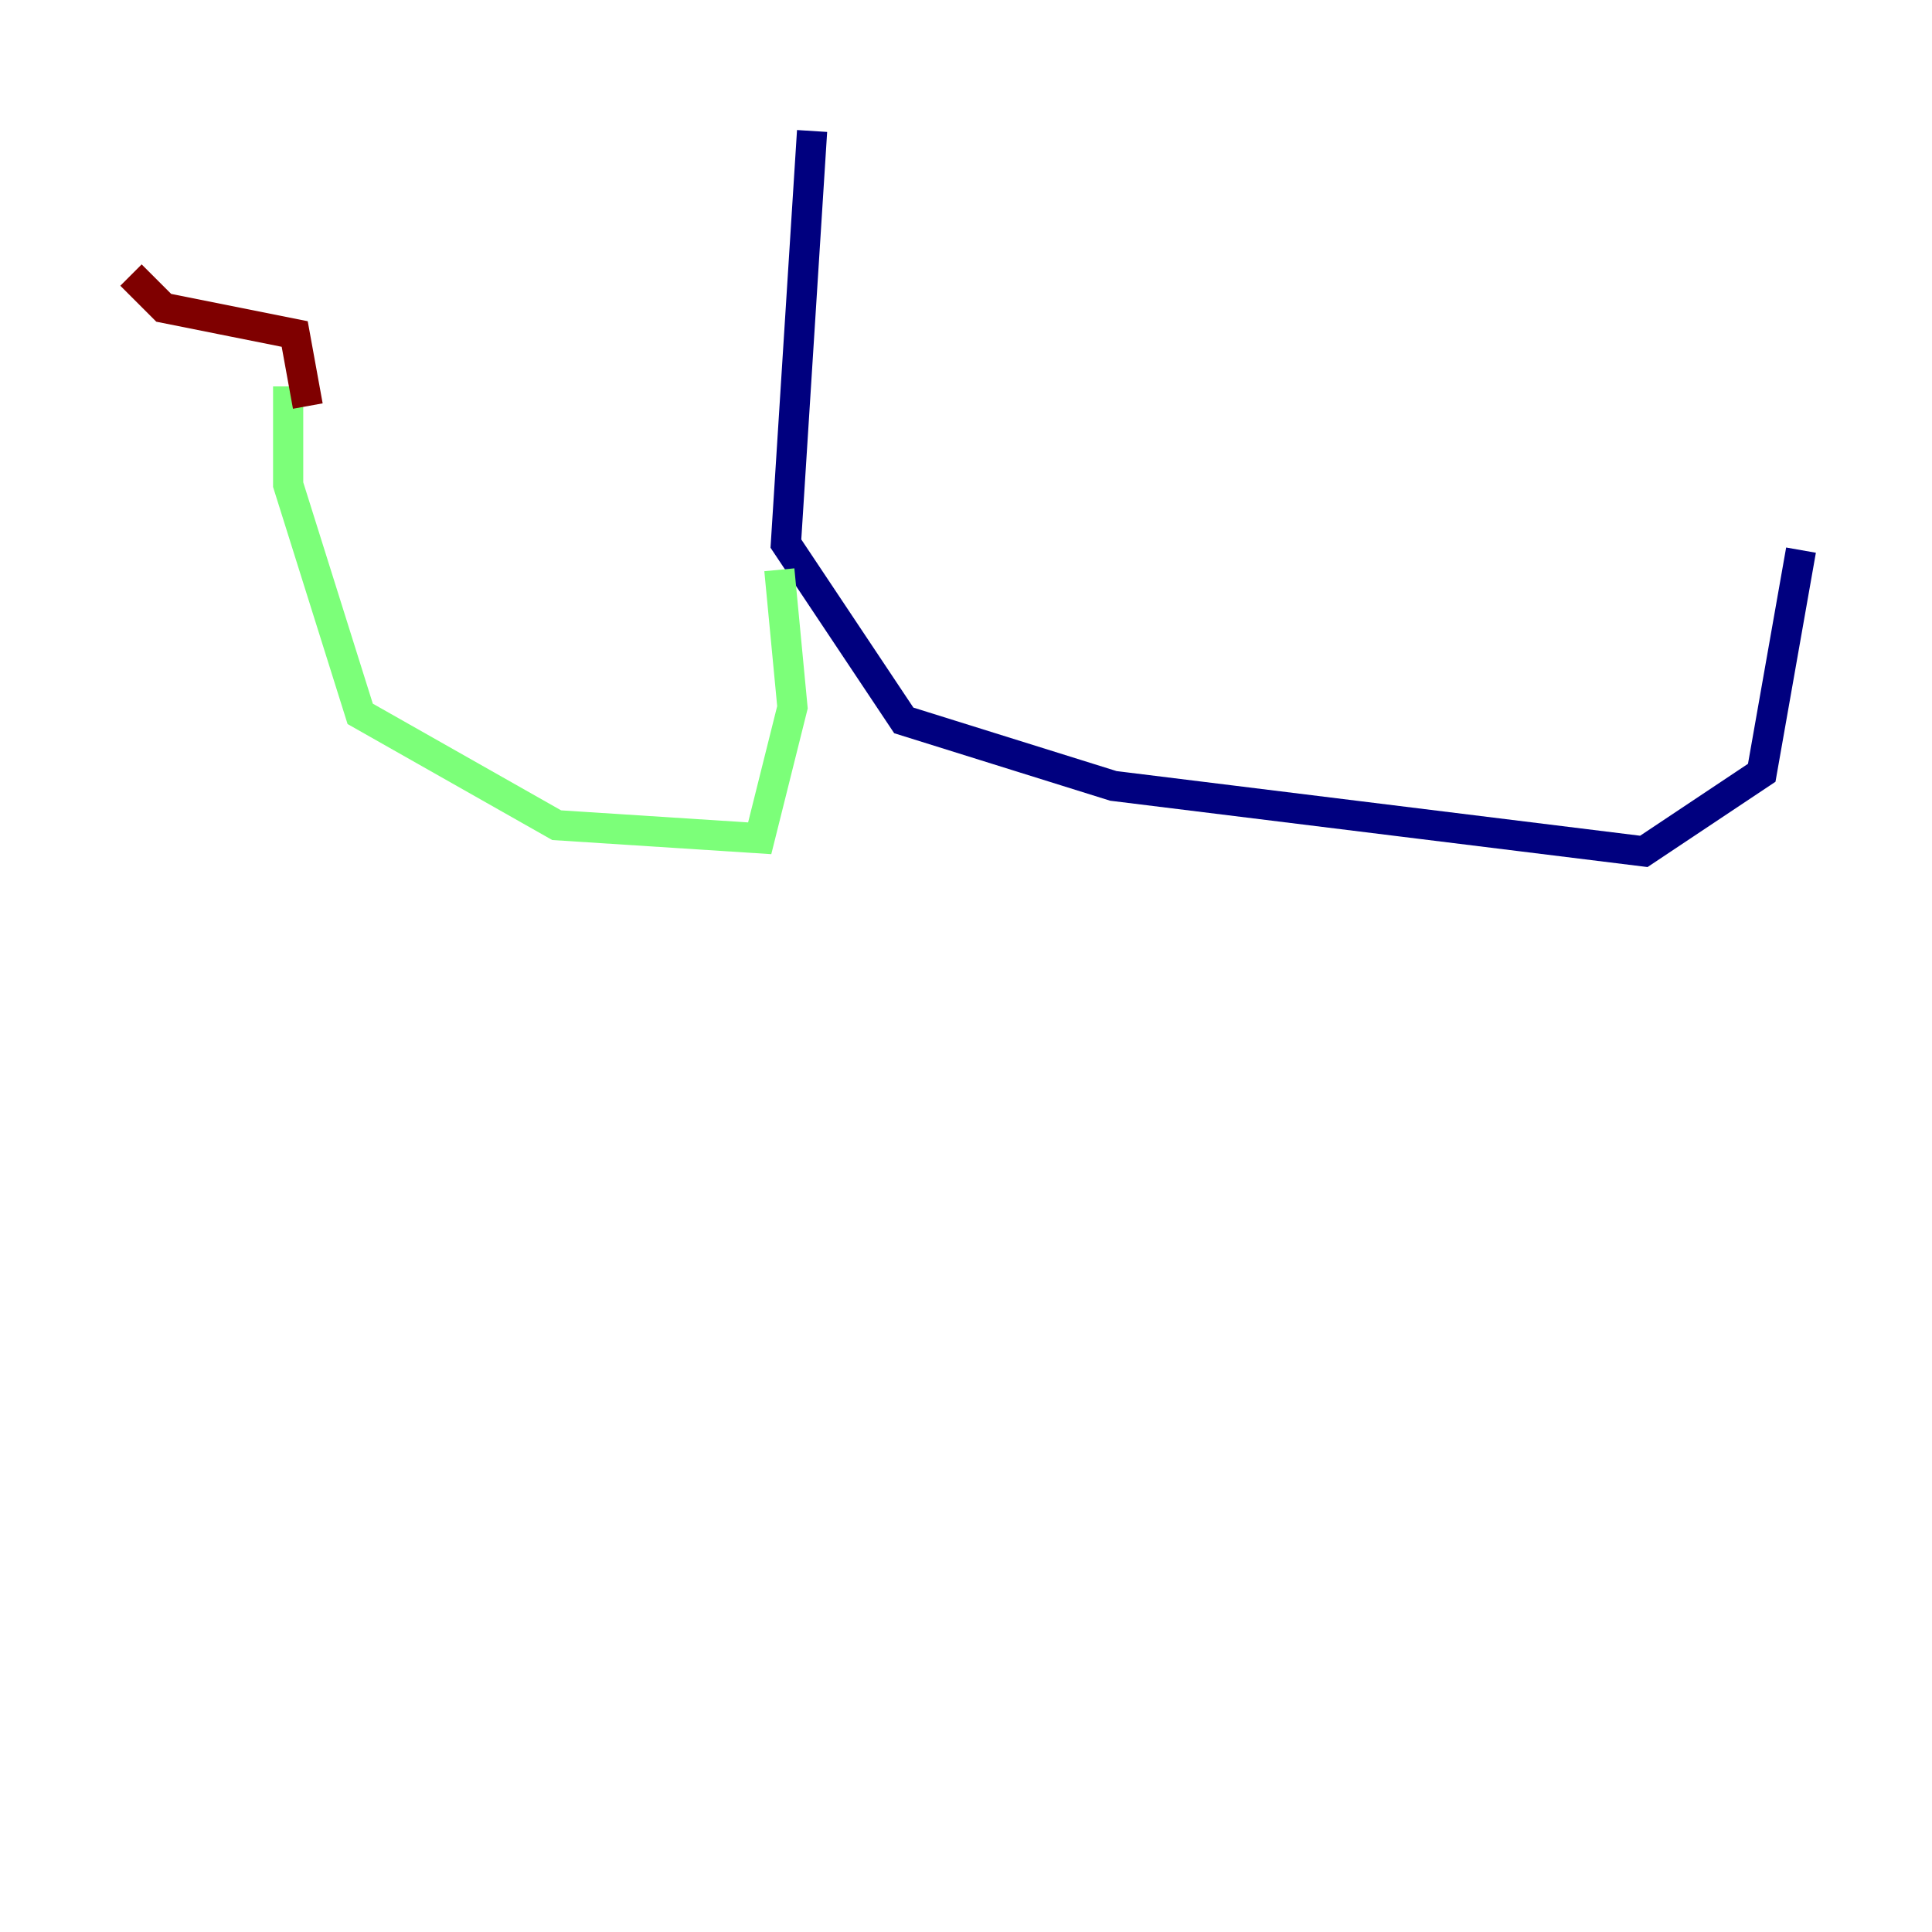 <?xml version="1.0" encoding="utf-8" ?>
<svg baseProfile="tiny" height="128" version="1.2" viewBox="0,0,128,128" width="128" xmlns="http://www.w3.org/2000/svg" xmlns:ev="http://www.w3.org/2001/xml-events" xmlns:xlink="http://www.w3.org/1999/xlink"><defs /><polyline fill="none" points="53.803,8.678 52.068,36.014 59.878,47.729 73.763,52.068 108.909,56.407 116.719,51.2 119.322,36.447" stroke="#00007f" stroke-width="2" /><polyline fill="none" points="51.634,37.749 52.502,46.861 50.332,55.539 36.881,54.671 23.864,47.295 19.091,32.108 19.091,25.6" stroke="#7cff79" stroke-width="2" /><polyline fill="none" points="20.393,26.902 19.525,22.129 10.848,20.393 8.678,18.224" stroke="#7f0000" stroke-width="2" /></svg>
